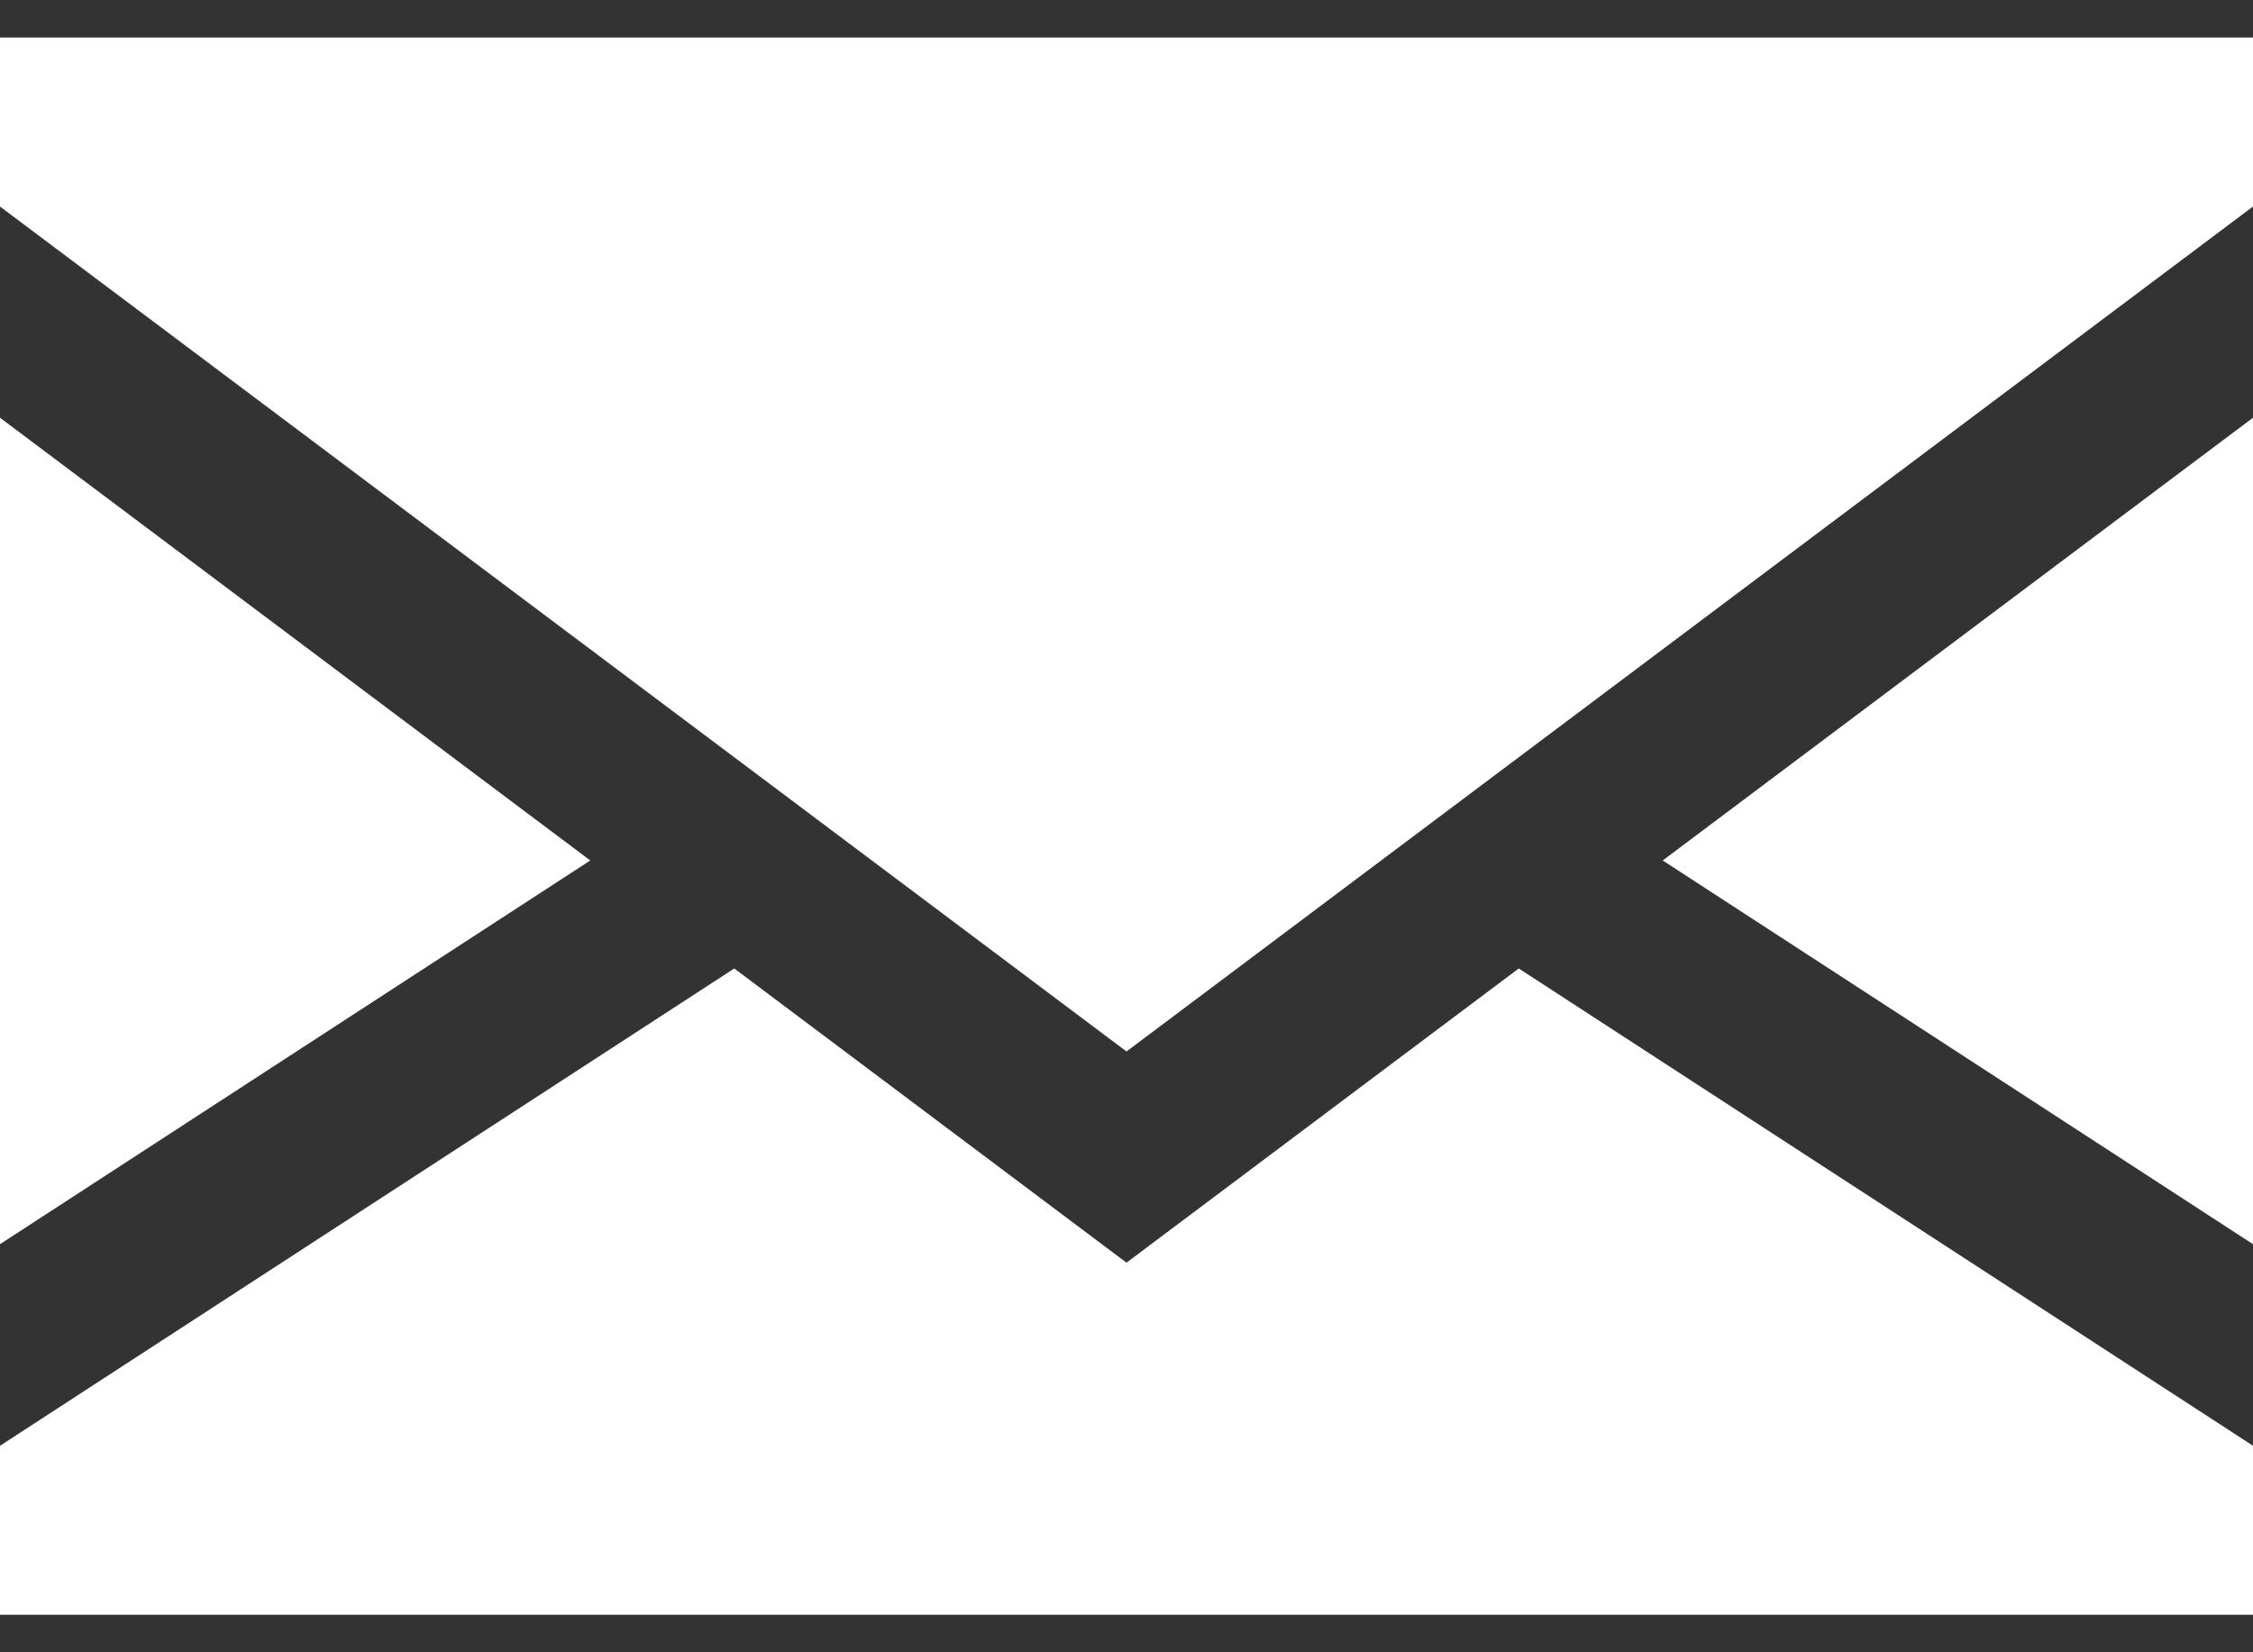 <svg width="30" height="22" viewBox="0 0 30 22" fill="none" xmlns="http://www.w3.org/2000/svg">
<rect x="0" y="0" width="30" height="22" fill="#333333" stroke="none"/>
<path d="M0 5.562V16.566L7.86 11.457L0 5.562Z" fill="white"/>
<path d="M30 16.566V5.562L22.14 11.457L30 16.566Z" fill="white"/>
<path d="M15 16.812L9.777 12.895L0 19.25V21.5H30V19.25L20.223 12.895L15 16.812Z" fill="white"/>
<path d="M0 2.75L15 14L30 2.75V0.5H0V2.75Z" fill="white"/>
</svg>
